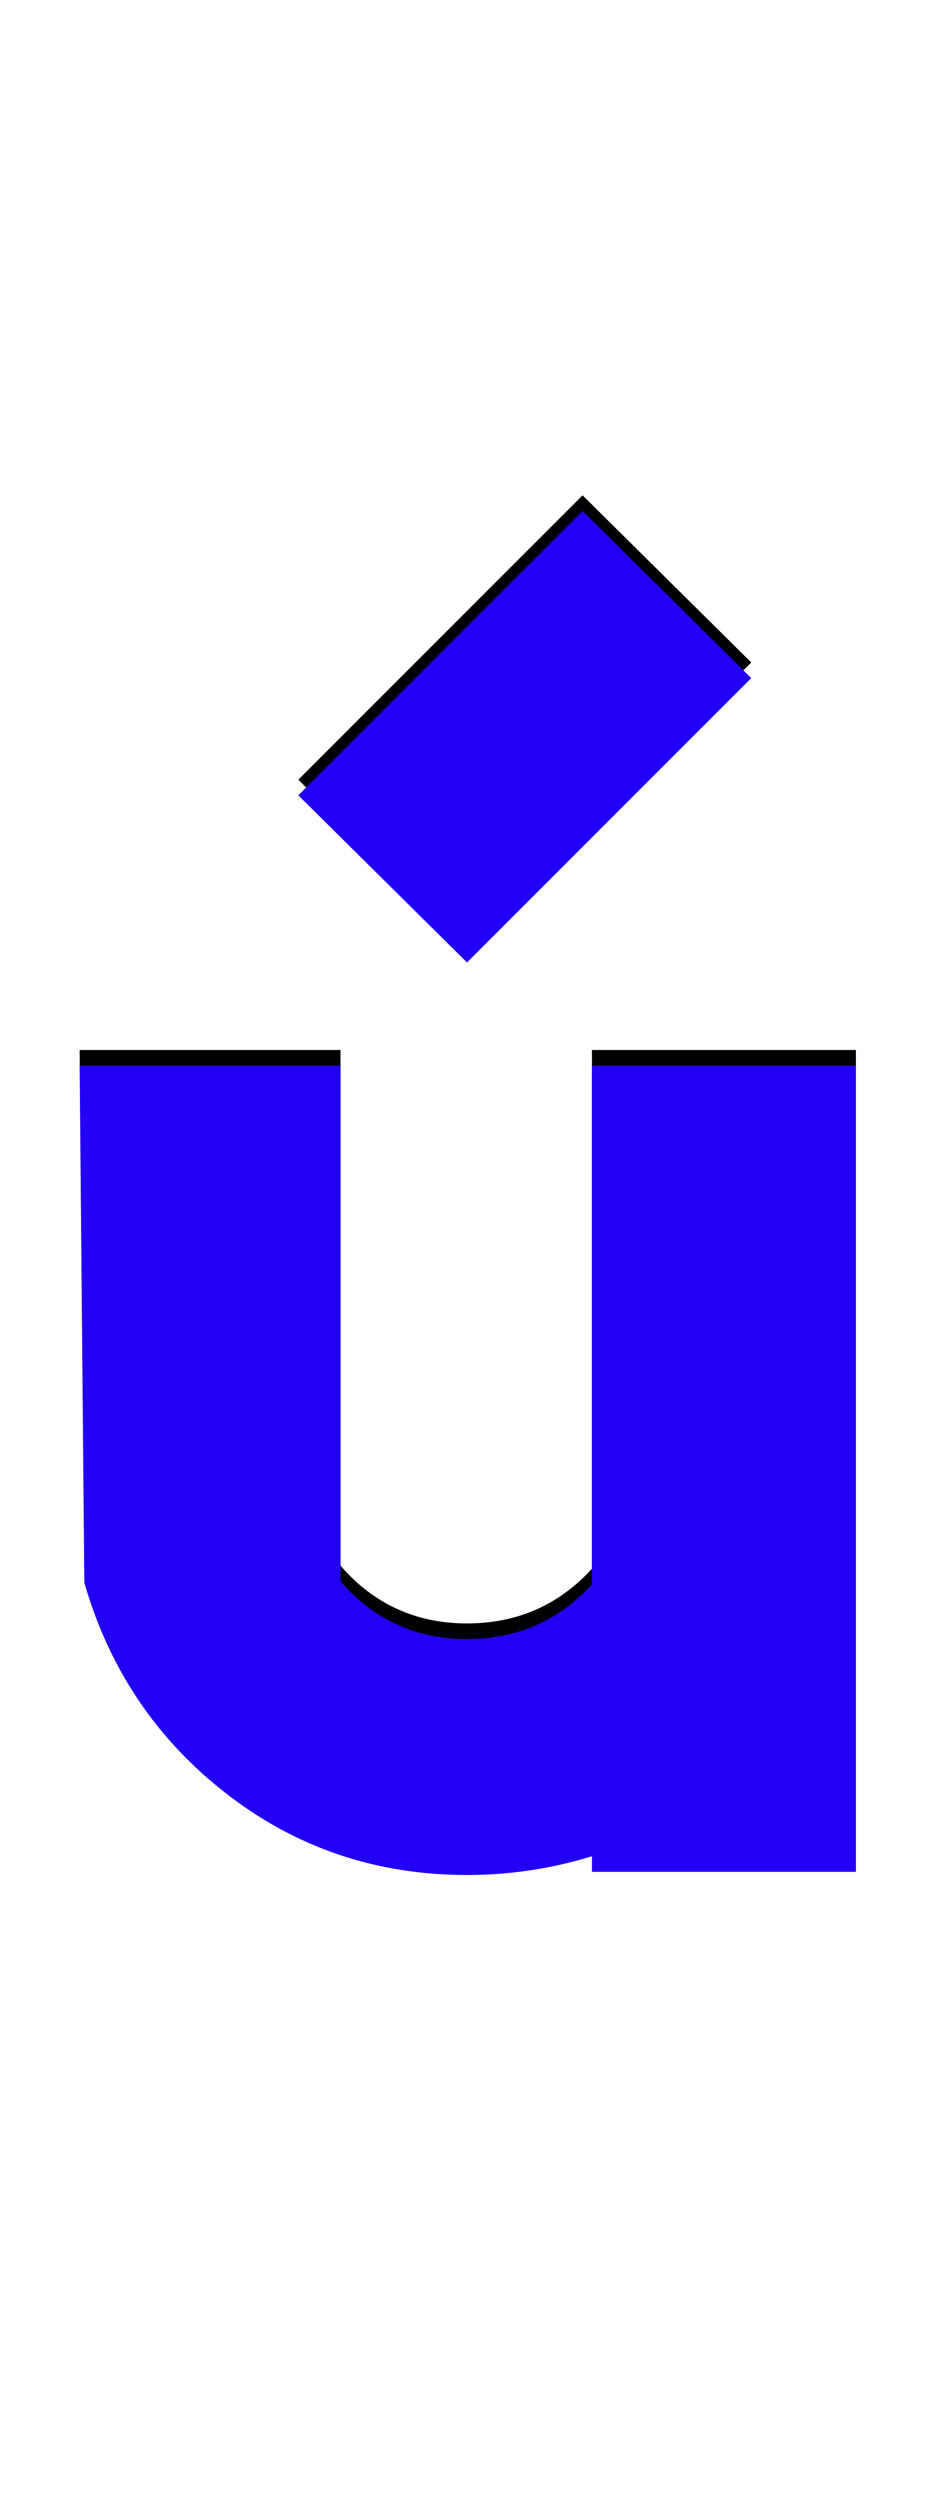 <svg xmlns="http://www.w3.org/2000/svg" id="glyph185" viewBox="0 0 598 1600">
  <defs/>
  <g transform="translate(0, 1200)">
    <path fill="#000000" d="M299 -594L191 -701L373 -883L481 -776ZM548 -12H379V-22Q340 -10 299 -10Q212 -10 145 -62Q78 -114 54 -197L51 -528H218V-198Q250 -161 299 -161Q347 -161 379 -196V-528H548Z"/>
    <path fill="#2200f5" d="M299 -584L191 -691L373 -873L481 -766ZM548 -2H379V-12Q340 0 299 0Q212 0 145 -52Q78 -104 54 -187L51 -518H218V-188Q250 -151 299 -151Q347 -151 379 -186V-518H548Z"/>
  </g>
</svg>

